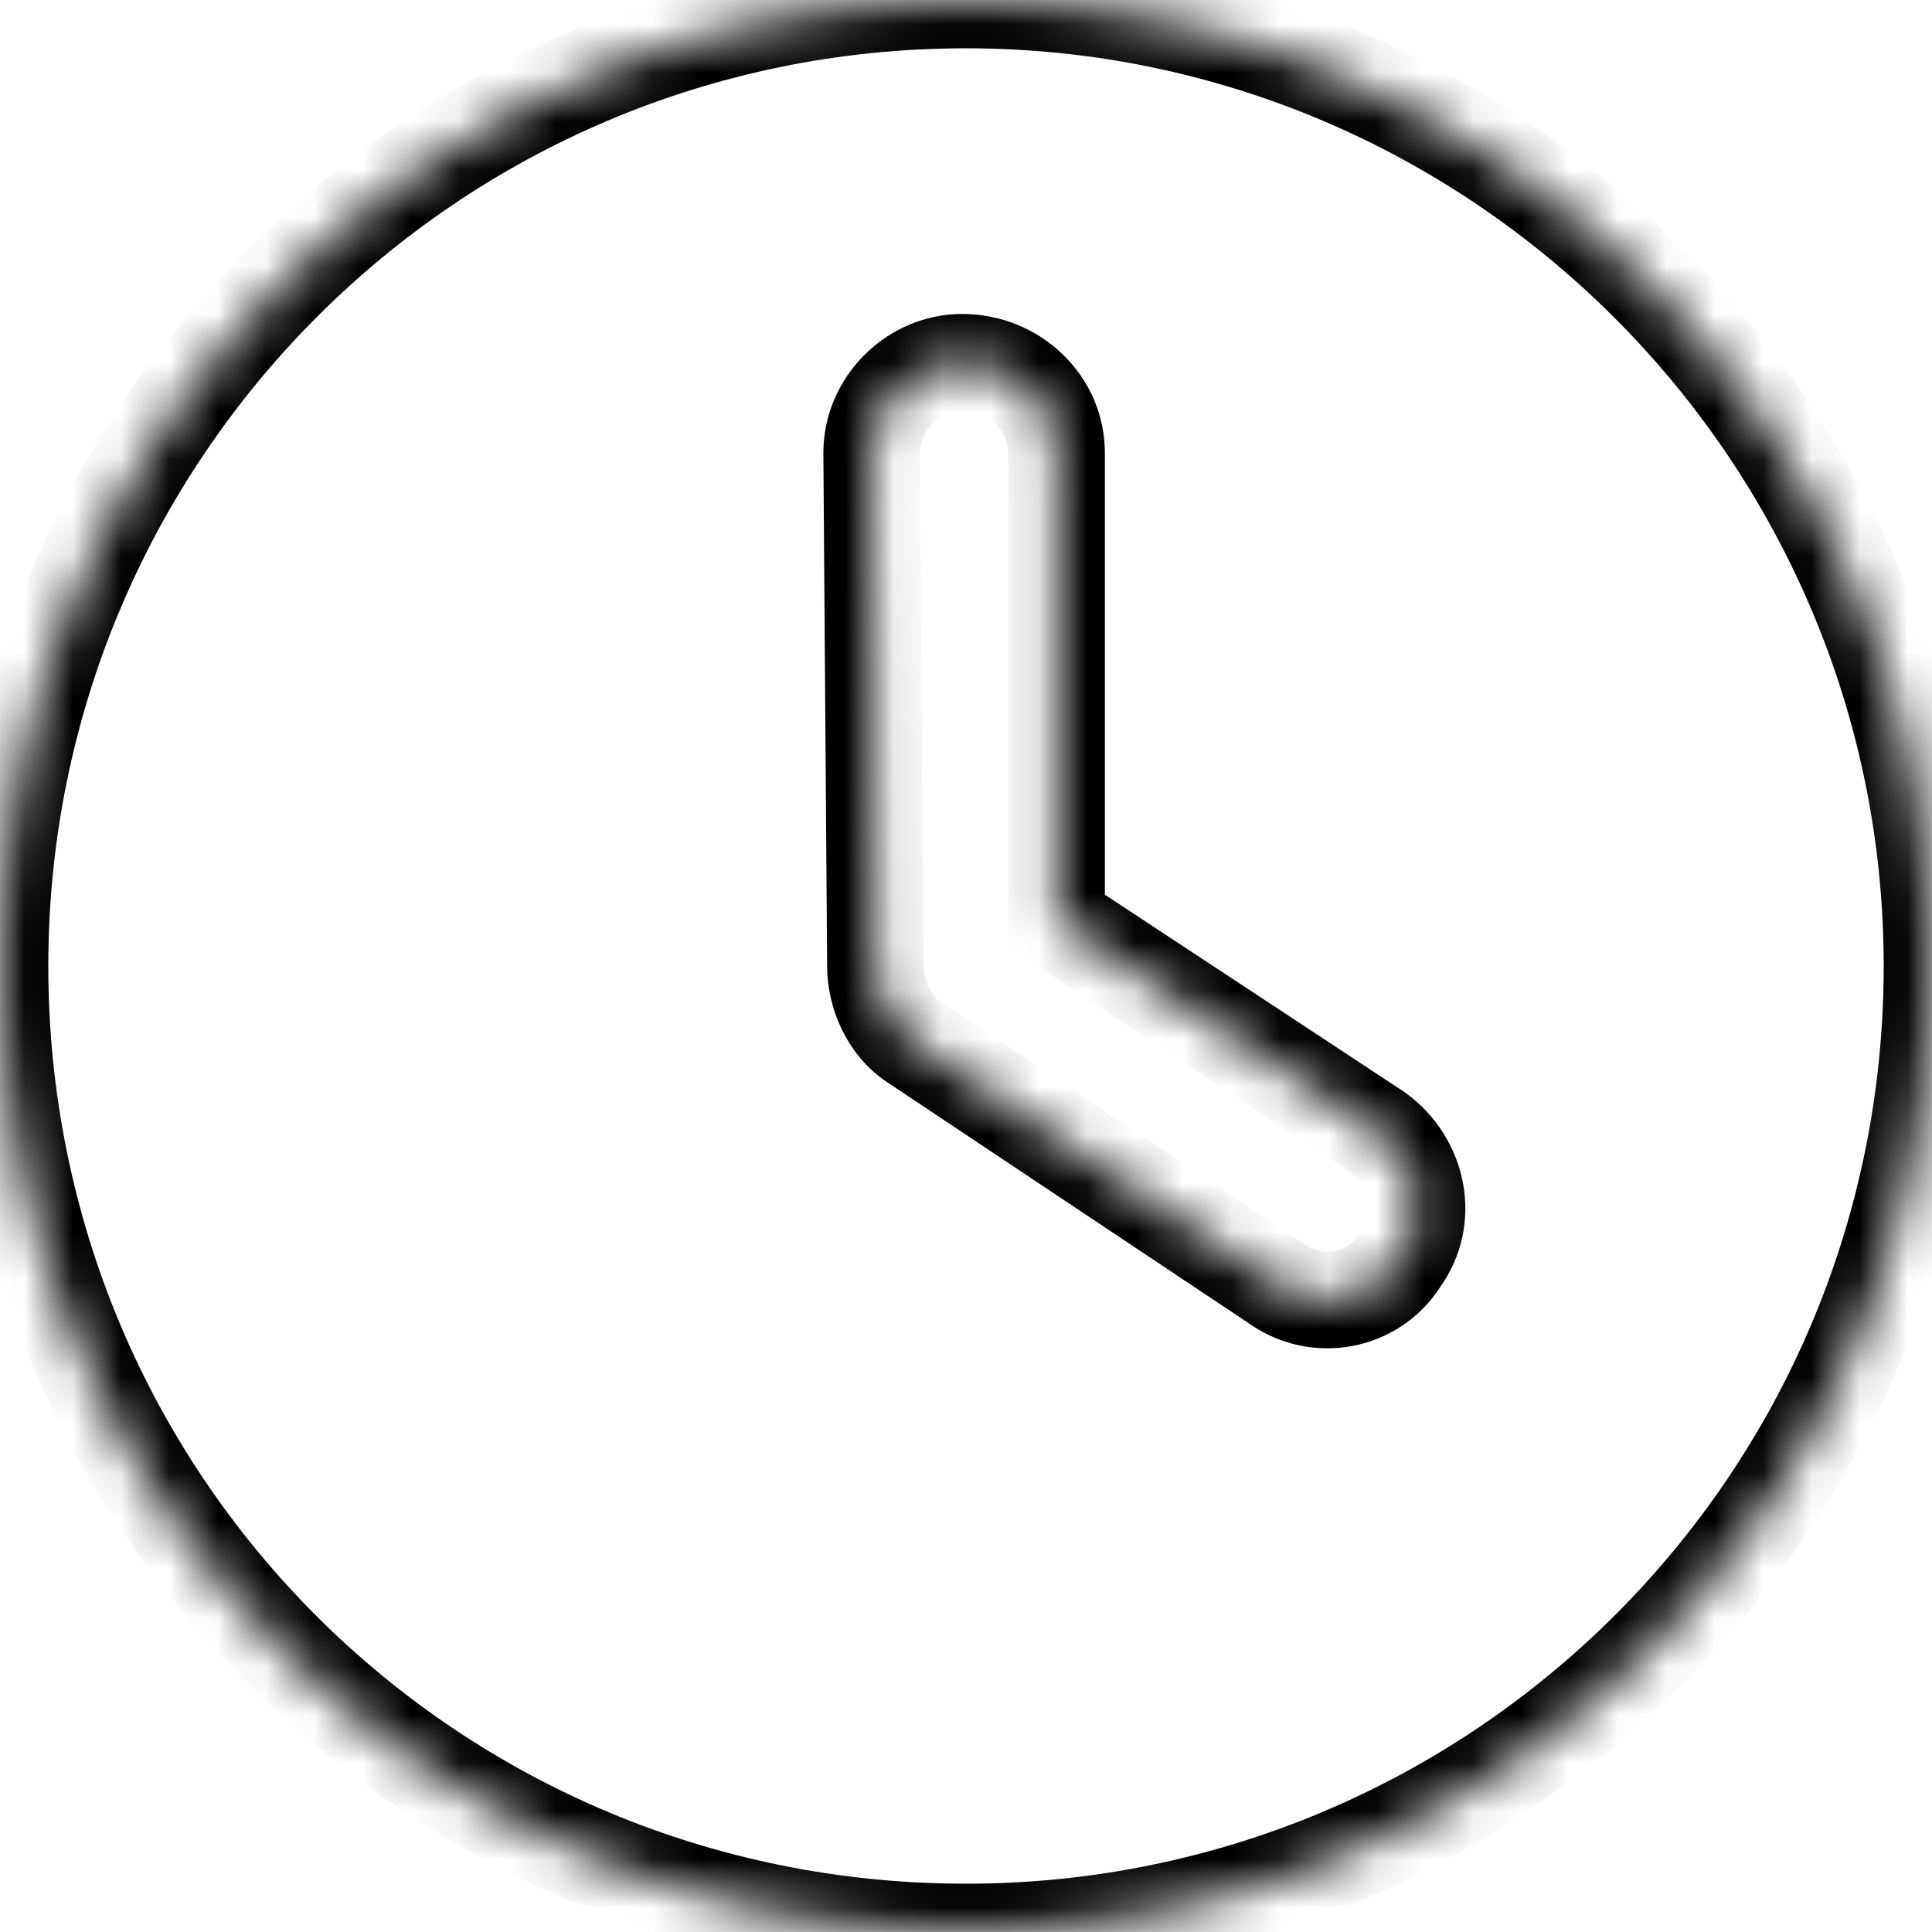 <svg width="40" height="40" viewBox="0 0 40 40" fill="none" xmlns="http://www.w3.org/2000/svg">
<mask id="path-1-inside-1_14_2925" fill="white">
<path d="M20 40C8.906 40 0 31.094 0 20C0 8.984 8.906 0 20 0C31.016 0 40 8.984 40 20C40 31.094 31.016 40 20 40ZM18.125 20C18.125 20.625 18.438 21.25 18.906 21.562L26.406 26.562C27.266 27.188 28.438 26.953 28.984 26.094C29.609 25.234 29.375 24.062 28.516 23.438L21.875 19.062V9.375C21.875 8.359 21.016 7.5 19.922 7.5C18.906 7.5 18.047 8.359 18.047 9.375L18.125 20Z"/>
</mask>
<path d="M18.125 20H19.125L19.125 19.993L18.125 20ZM26.406 26.562L26.994 25.754L26.978 25.742L26.961 25.73L26.406 26.562ZM28.984 26.094L28.176 25.506L28.157 25.531L28.141 25.557L28.984 26.094ZM28.516 23.438L29.104 22.629L29.085 22.615L29.066 22.602L28.516 23.438ZM21.875 19.062H20.875V19.601L21.325 19.898L21.875 19.062ZM18.047 9.375H17.047L17.047 9.382L18.047 9.375ZM20 39C9.459 39 1 30.541 1 20H-1C-1 31.646 8.354 41 20 41V39ZM1 20C1 9.534 9.461 1 20 1V-1C8.351 -1 -1 8.435 -1 20H1ZM20 1C30.463 1 39 9.537 39 20H41C41 8.432 31.568 -1 20 -1V1ZM39 20C39 30.539 30.466 39 20 39V41C31.565 41 41 31.649 41 20H39ZM17.125 20C17.125 20.916 17.571 21.874 18.352 22.395L19.461 20.73C19.304 20.626 19.125 20.334 19.125 20H17.125ZM18.352 22.395L25.852 27.395L26.961 25.73L19.461 20.73L18.352 22.395ZM25.818 27.371C27.14 28.333 28.969 27.98 29.828 26.631L28.141 25.557C27.906 25.926 27.391 26.042 26.994 25.754L25.818 27.371ZM29.793 26.682C30.77 25.338 30.371 23.55 29.104 22.629L27.927 24.246C28.379 24.575 28.448 25.131 28.176 25.506L29.793 26.682ZM29.066 22.602L22.425 18.227L21.325 19.898L27.965 24.273L29.066 22.602ZM22.875 19.062V9.375H20.875V19.062H22.875ZM22.875 9.375C22.875 7.781 21.541 6.5 19.922 6.5V8.5C20.49 8.5 20.875 8.938 20.875 9.375H22.875ZM19.922 6.5C18.354 6.5 17.047 7.807 17.047 9.375H19.047C19.047 8.912 19.459 8.5 19.922 8.5V6.5ZM17.047 9.382L17.125 20.007L19.125 19.993L19.047 9.368L17.047 9.382Z" fill="black" mask="url(#path-1-inside-1_14_2925)"/>
</svg>
